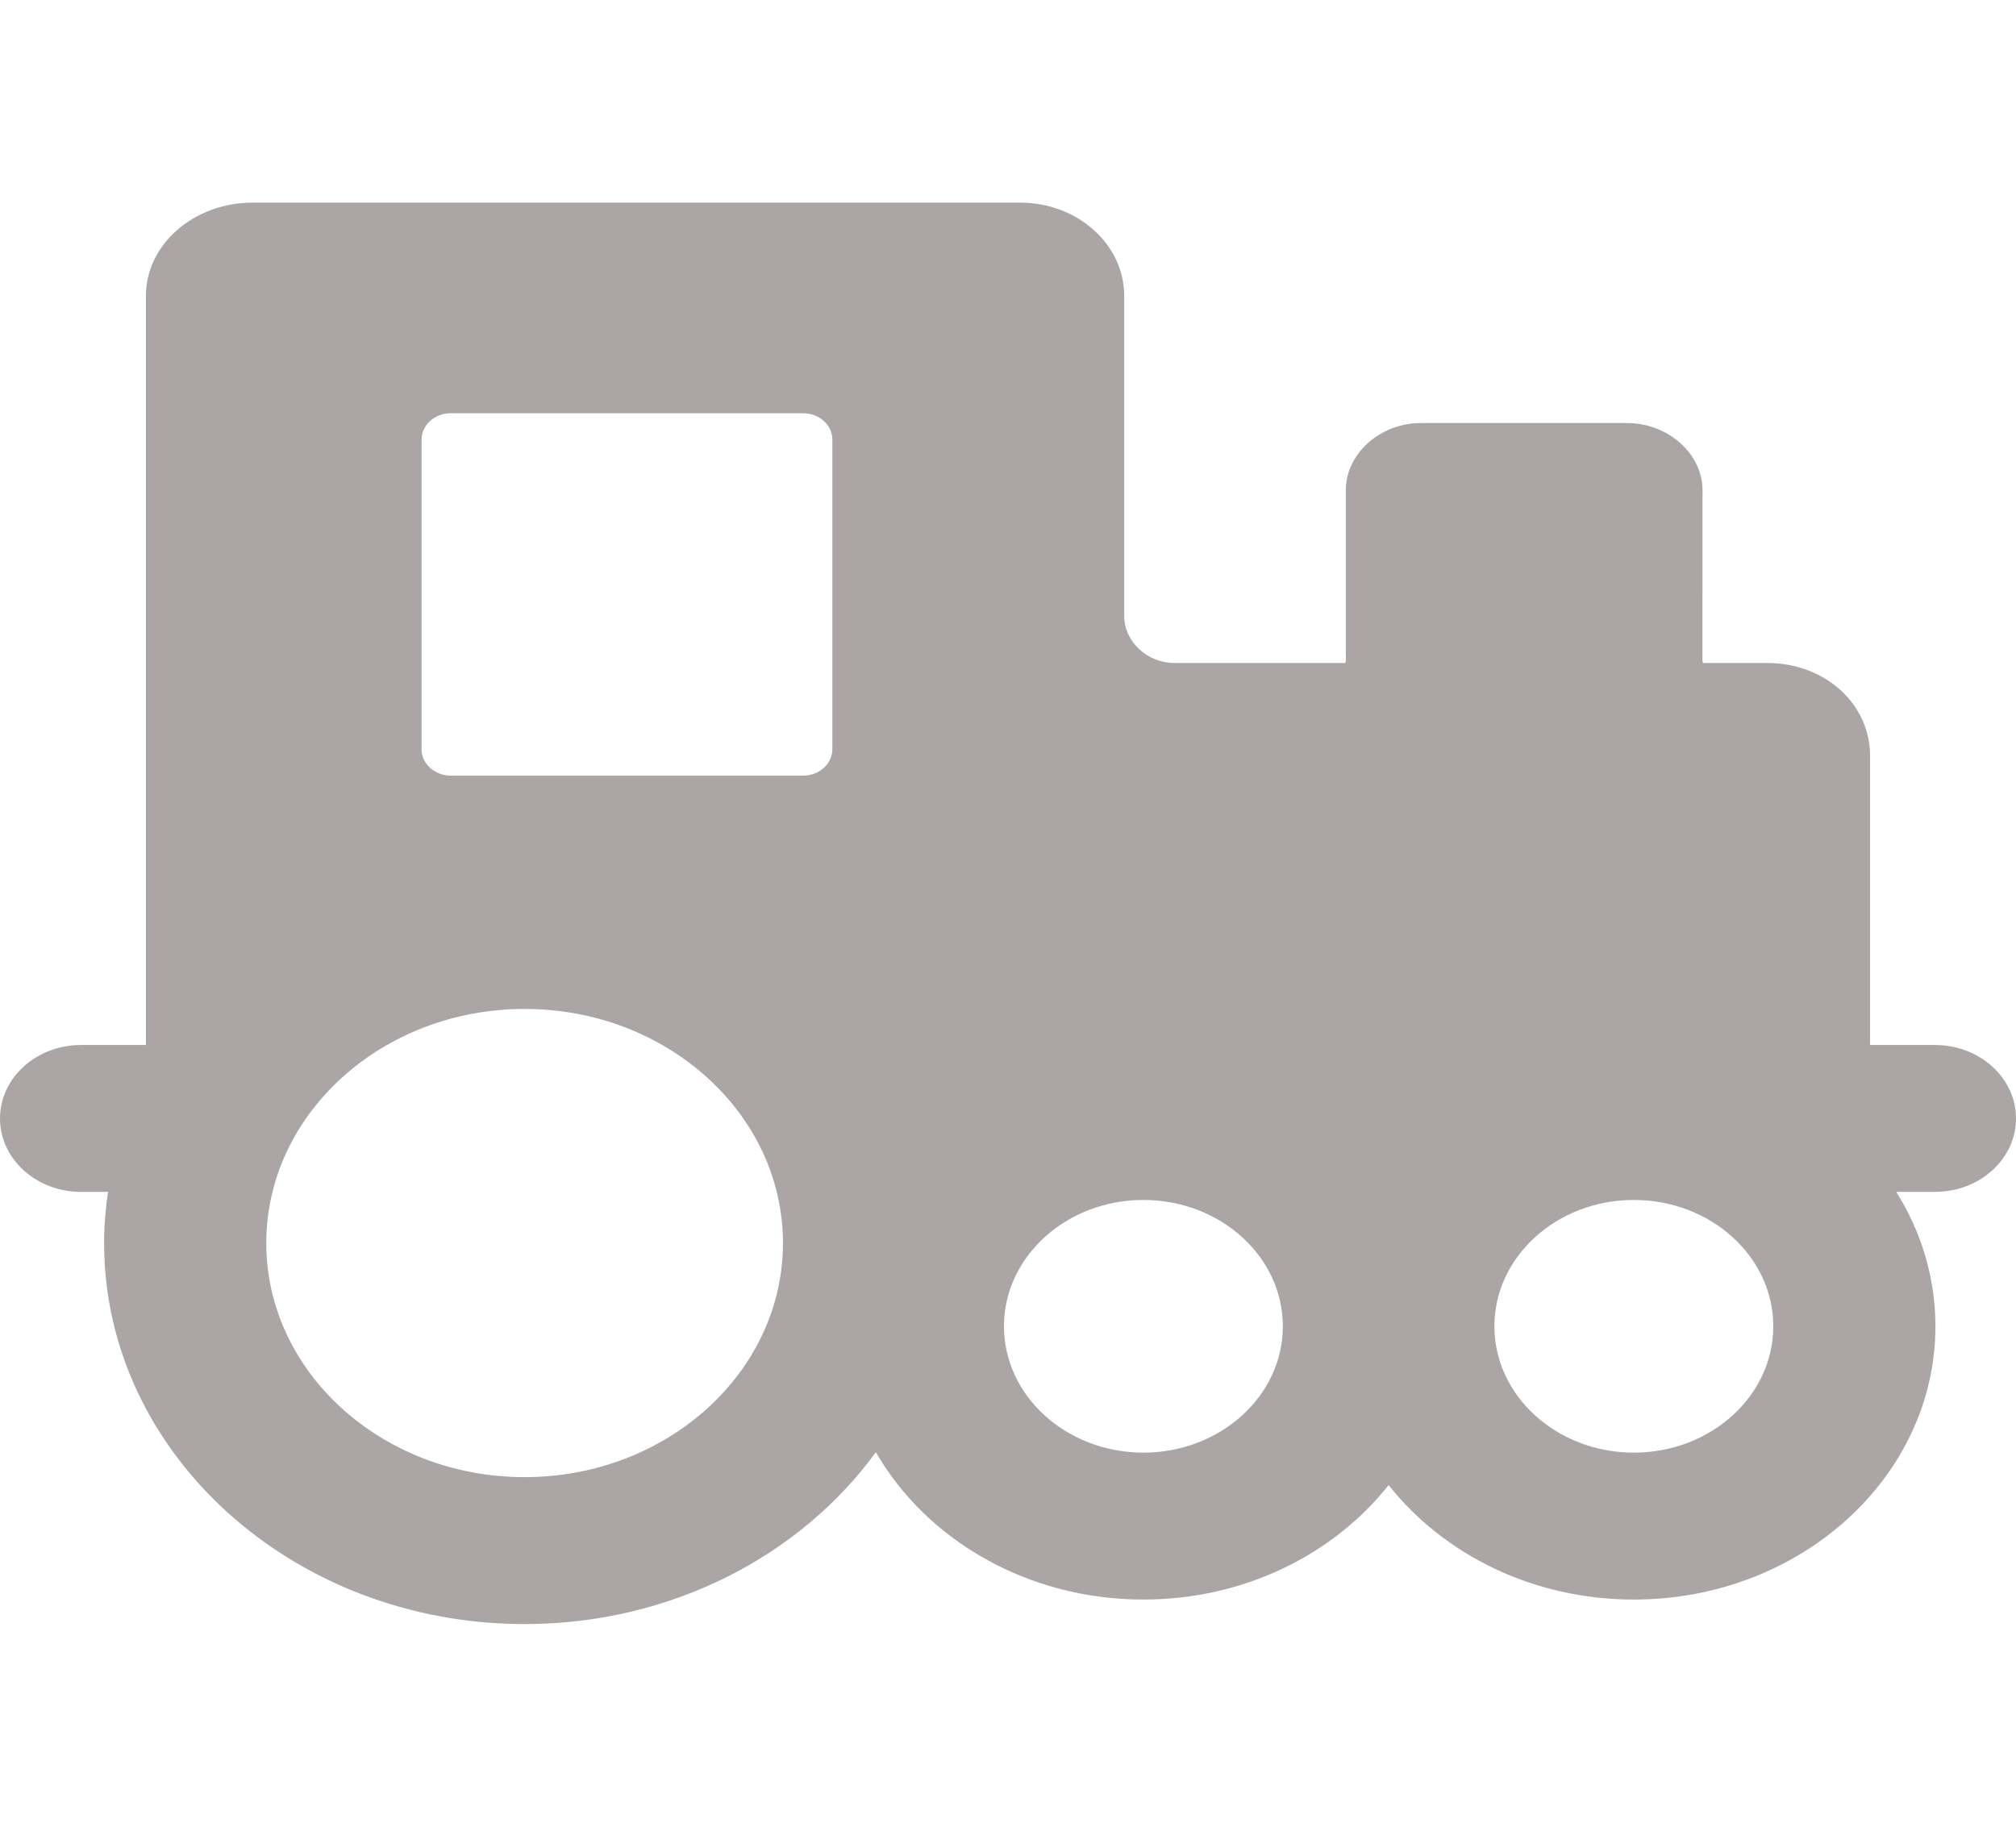 <svg width="64" height="58" viewBox="0 0 64 58" fill="none" xmlns="http://www.w3.org/2000/svg">
<path d="M64 35.512C64 34.224 62.848 33.18 61.426 33.18H59.367V23.997C59.367 22.345 57.933 21.051 56.102 21.051H54.106C54.088 21.051 54.073 21.05 54.062 21.049C54.051 21.015 54.044 20.965 54.045 20.938L54.048 15.562C54.048 14.407 52.951 13.432 51.652 13.432H45.106C43.815 13.432 42.724 14.407 42.724 15.562V20.775L42.729 20.86C42.733 20.893 42.727 20.988 42.709 21.051H37.282C36.418 21.051 35.689 20.368 35.689 19.561V9.392C35.689 7.761 34.208 6.434 32.387 6.434H8.02C6.152 6.434 4.633 7.761 4.633 9.392V33.18H2.574C1.152 33.18 0 34.224 0 35.512C0 36.8 1.152 37.844 2.574 37.844H3.429C3.35 38.376 3.305 38.917 3.305 39.468C3.305 46.139 9.294 51.566 16.654 51.566C21.311 51.566 25.415 49.393 27.805 46.108C29.403 48.886 32.609 50.788 36.298 50.788C39.504 50.788 42.344 49.352 44.083 47.153C45.822 49.352 48.662 50.788 51.868 50.788C57.147 50.788 61.442 46.896 61.442 42.111C61.442 40.561 60.989 39.105 60.2 37.844H61.426C62.848 37.844 64 36.8 64 35.512ZM13.383 23.789V13.959C13.383 13.496 13.798 13.121 14.308 13.121H25.499C26.009 13.121 26.424 13.496 26.424 13.959V23.789C26.424 24.251 26.009 24.627 25.499 24.627H14.308C13.798 24.627 13.383 24.251 13.383 23.789ZM16.654 46.901C12.132 46.901 8.453 43.567 8.453 39.468C8.453 35.37 12.132 32.035 16.654 32.035C21.177 32.035 24.856 35.37 24.856 39.468C24.856 43.567 21.177 46.901 16.654 46.901ZM36.298 46.123C33.857 46.123 31.872 44.324 31.872 42.111C31.872 39.899 33.857 38.1 36.298 38.1C38.739 38.1 40.725 39.899 40.725 42.111C40.725 44.324 38.739 46.123 36.298 46.123ZM51.868 46.123C49.427 46.123 47.441 44.324 47.441 42.111C47.441 39.899 49.427 38.1 51.868 38.1C54.309 38.1 56.295 39.899 56.295 42.111C56.295 44.324 54.309 46.123 51.868 46.123Z" fill="#ACA5A5"/>
</svg>
